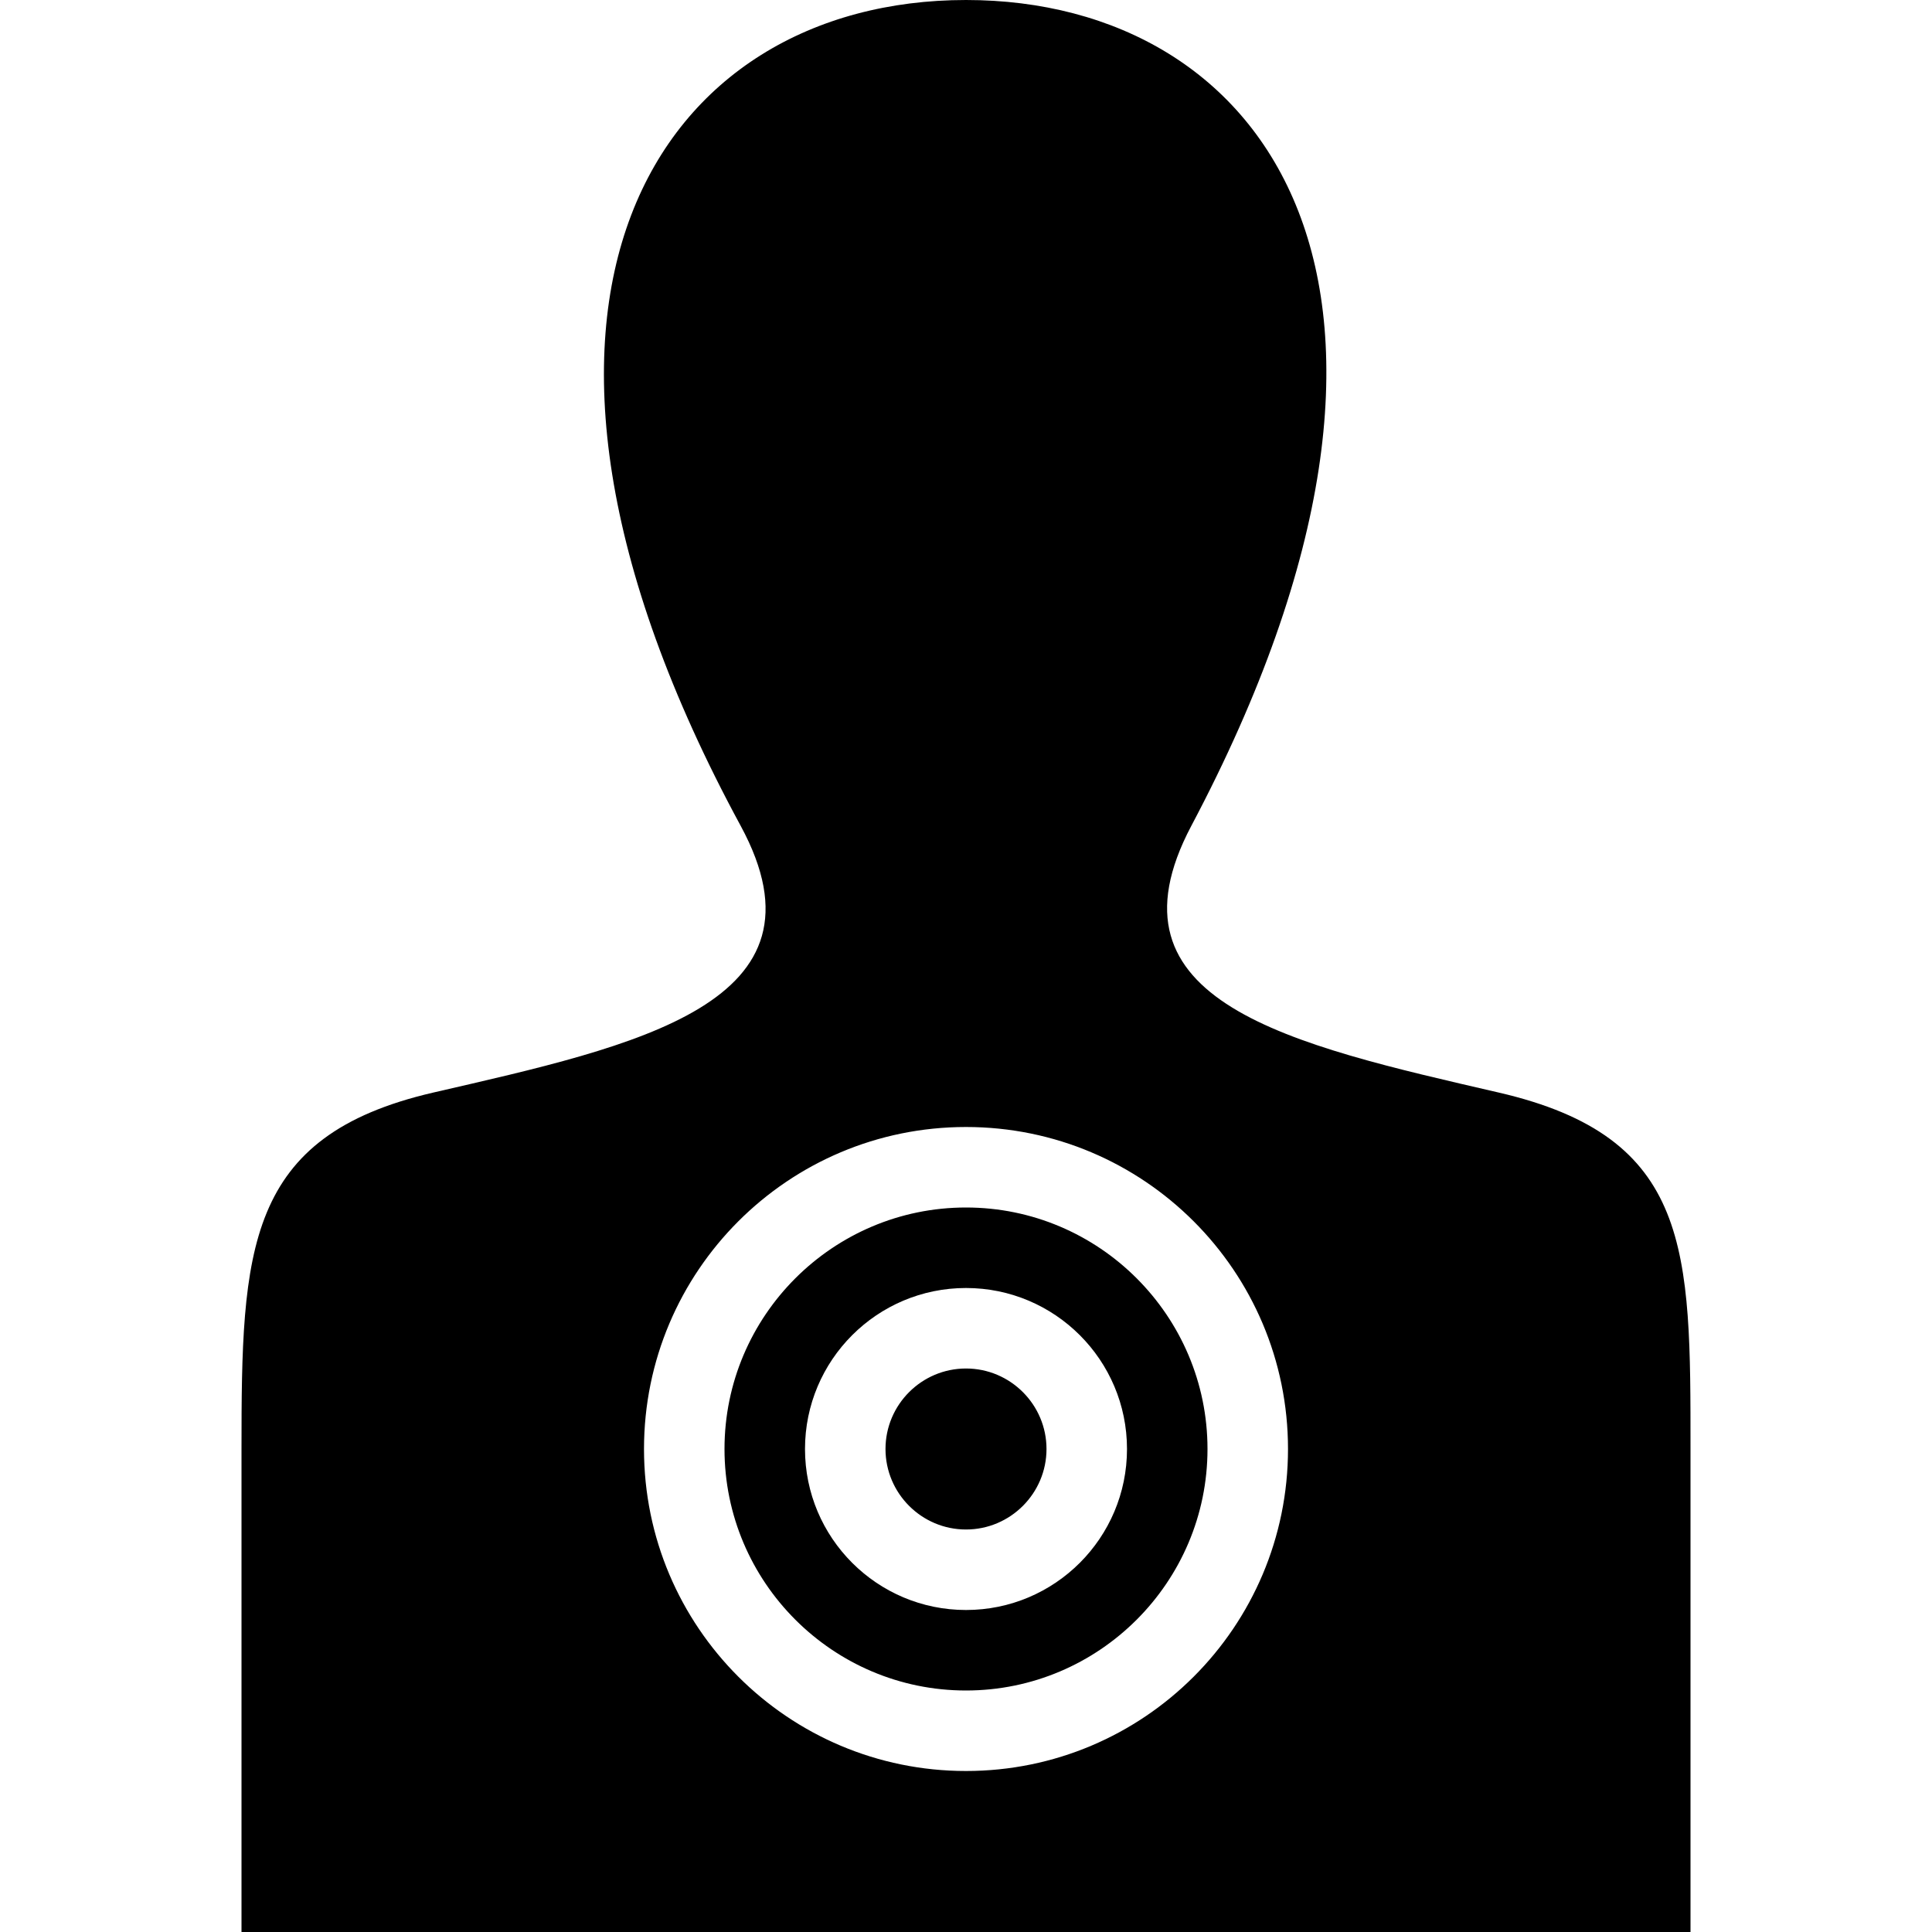 <svg xmlns="http://www.w3.org/2000/svg" width="24" height="24" viewBox="0 0 24 24"><path d="M12 15c-1.654 0-3 1.346-3 3s1.346 3 3 3 3-1.346 3-3-1.346-3-3-3zm0 5c-1.104 0-2-.896-2-2s.896-2 2-2 2 .896 2 2-.896 2-2 2zm1-2c0 .551-.449 1-1 1s-1-.449-1-1 .449-1 1-1 1 .449 1 1zm5.617-4.428c-2.58-.596-4.98-1.118-3.818-3.313 3.539-6.684.938-10.259-2.799-10.259-3.812 0-6.348 3.711-2.799 10.259 1.197 2.209-1.294 2.731-3.818 3.313-2.339.54-2.383 1.957-2.383 4.428v6h18v-6c0-2.471.016-3.874-2.383-4.428zm-6.617 8.428c-2.209 0-4-1.791-4-4s1.791-4 4-4 4 1.791 4 4-1.791 4-4 4z"/></svg>